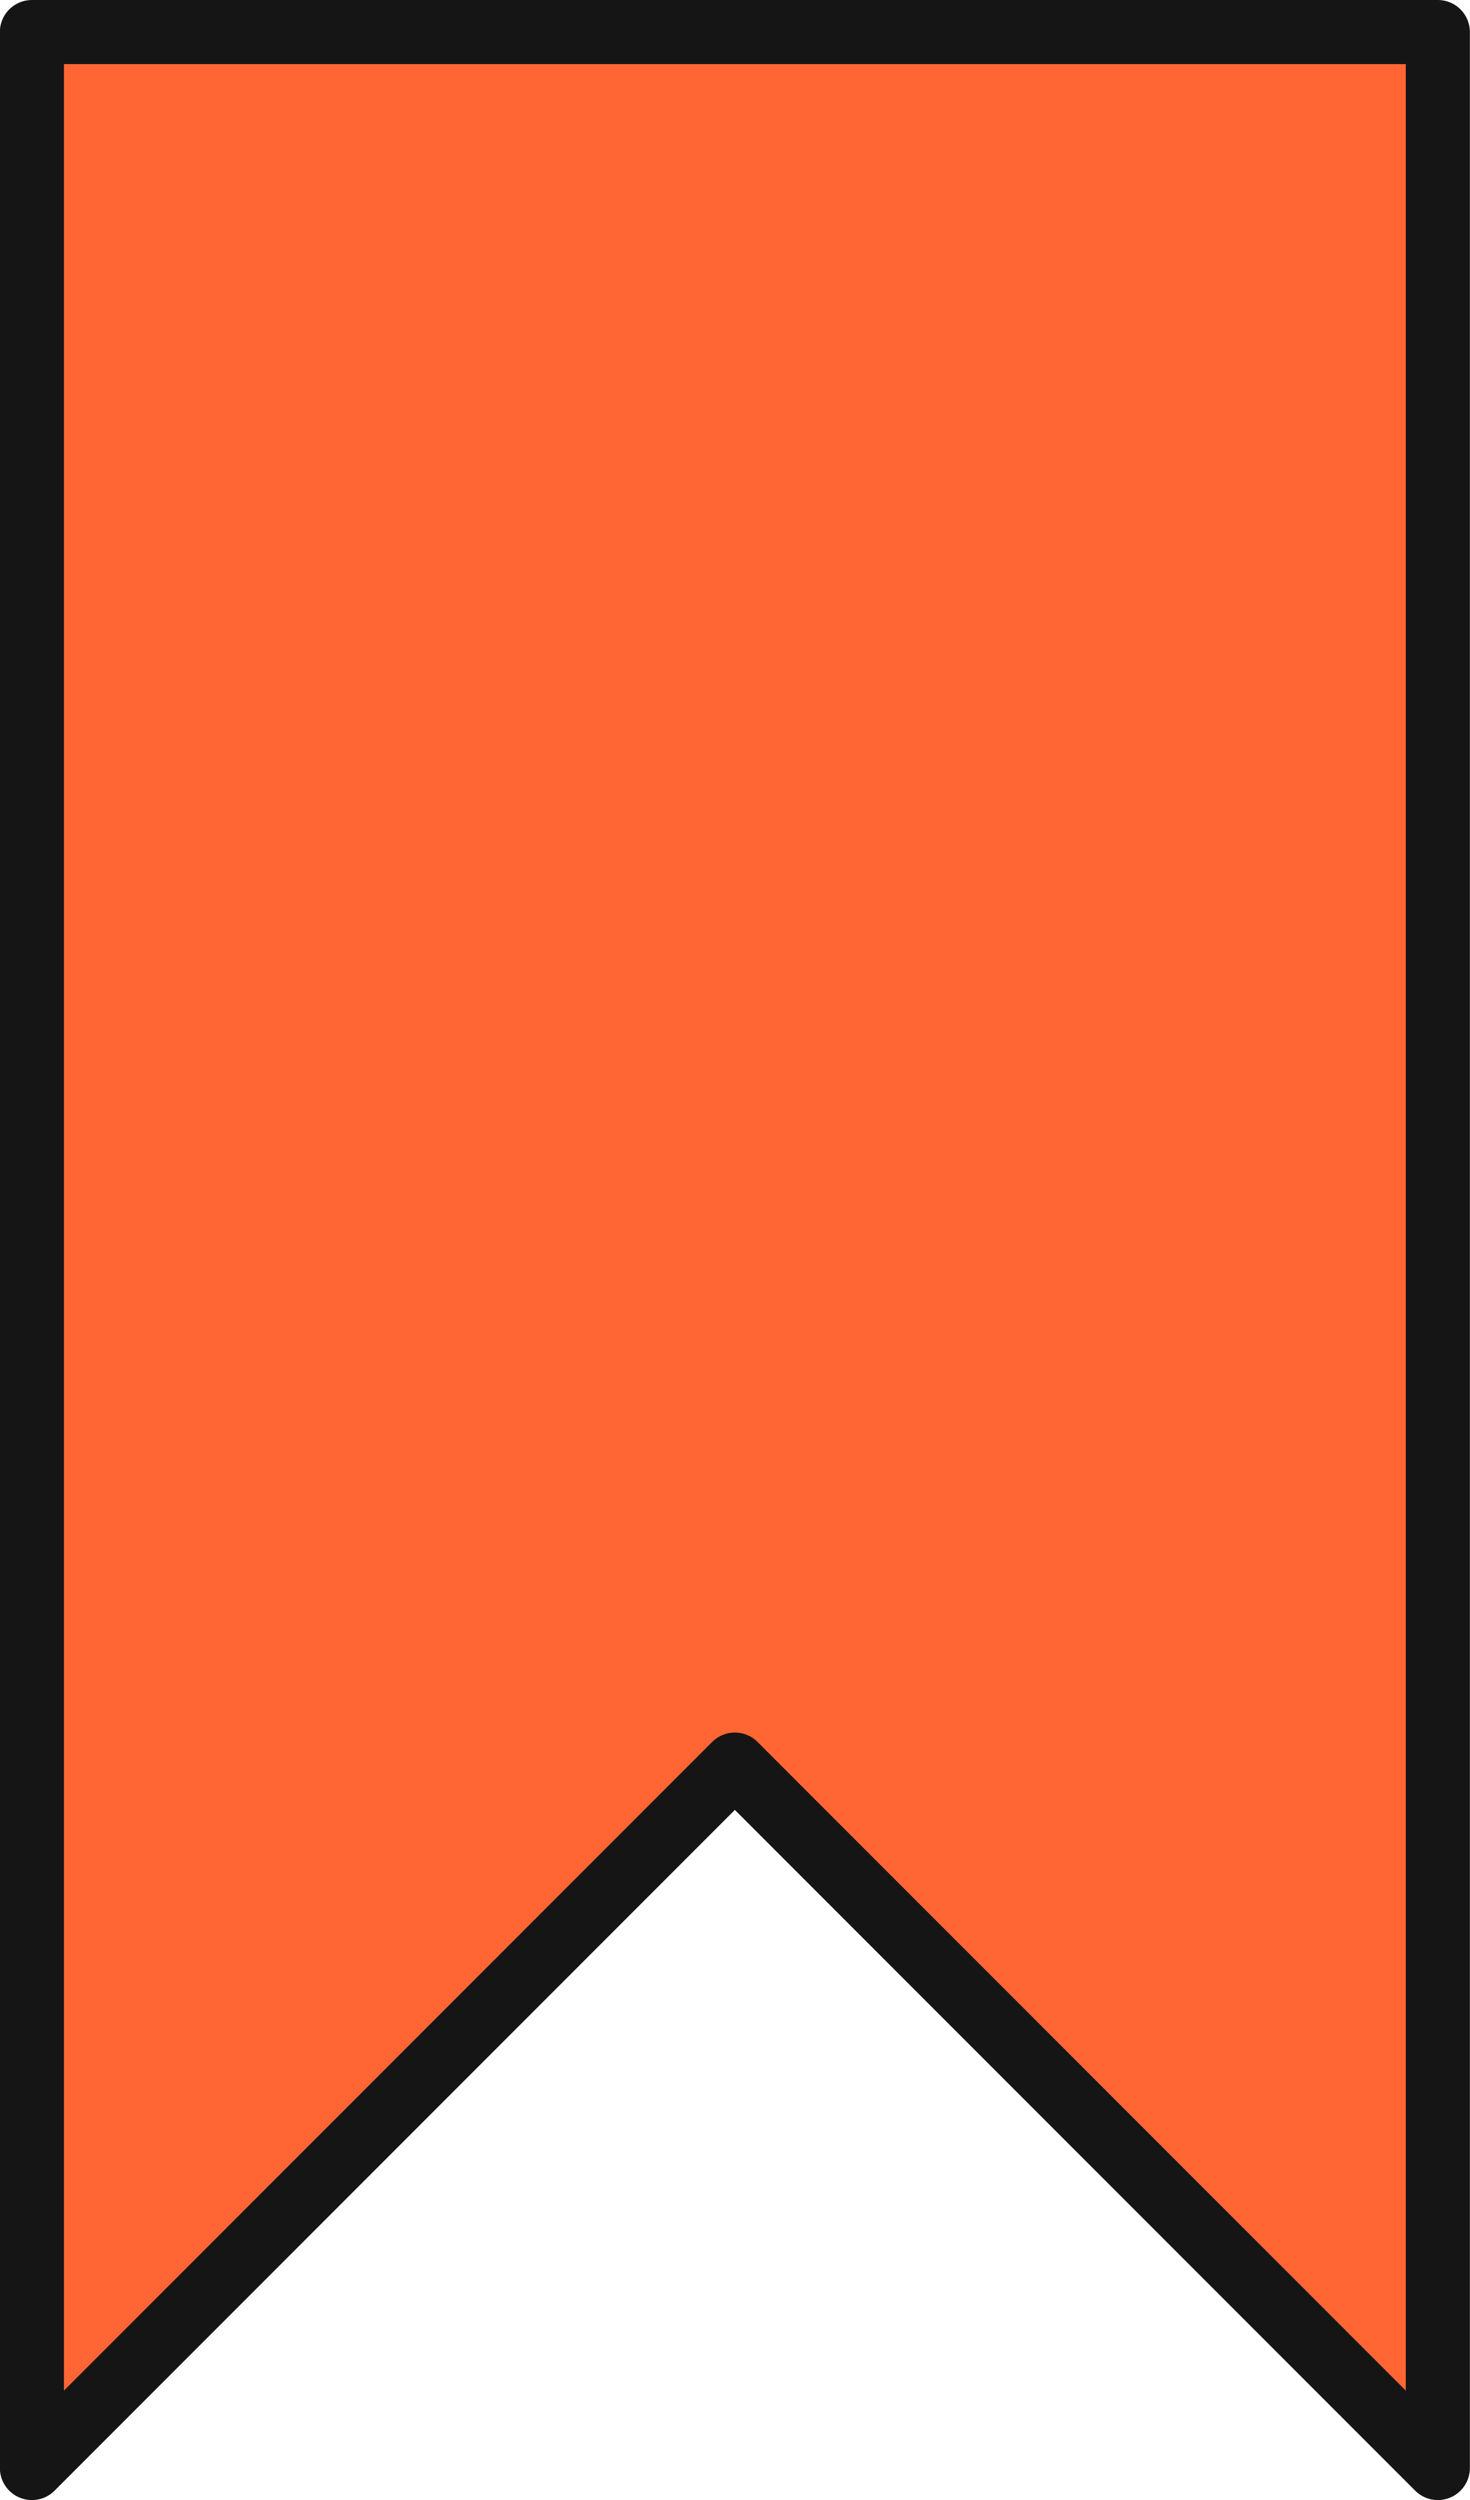 <svg xmlns="http://www.w3.org/2000/svg" width="22.946" height="39" viewBox="0 0 22.946 39">
    <path data-name="패스 239" d="M2514.2 12224.645v38l10.973-10.973 10.973 10.973v-38z" transform="translate(-2513.702 -12224.145)" style="fill:#f63;stroke:#151515;stroke-linecap:round;stroke-linejoin:round"/>
</svg>
